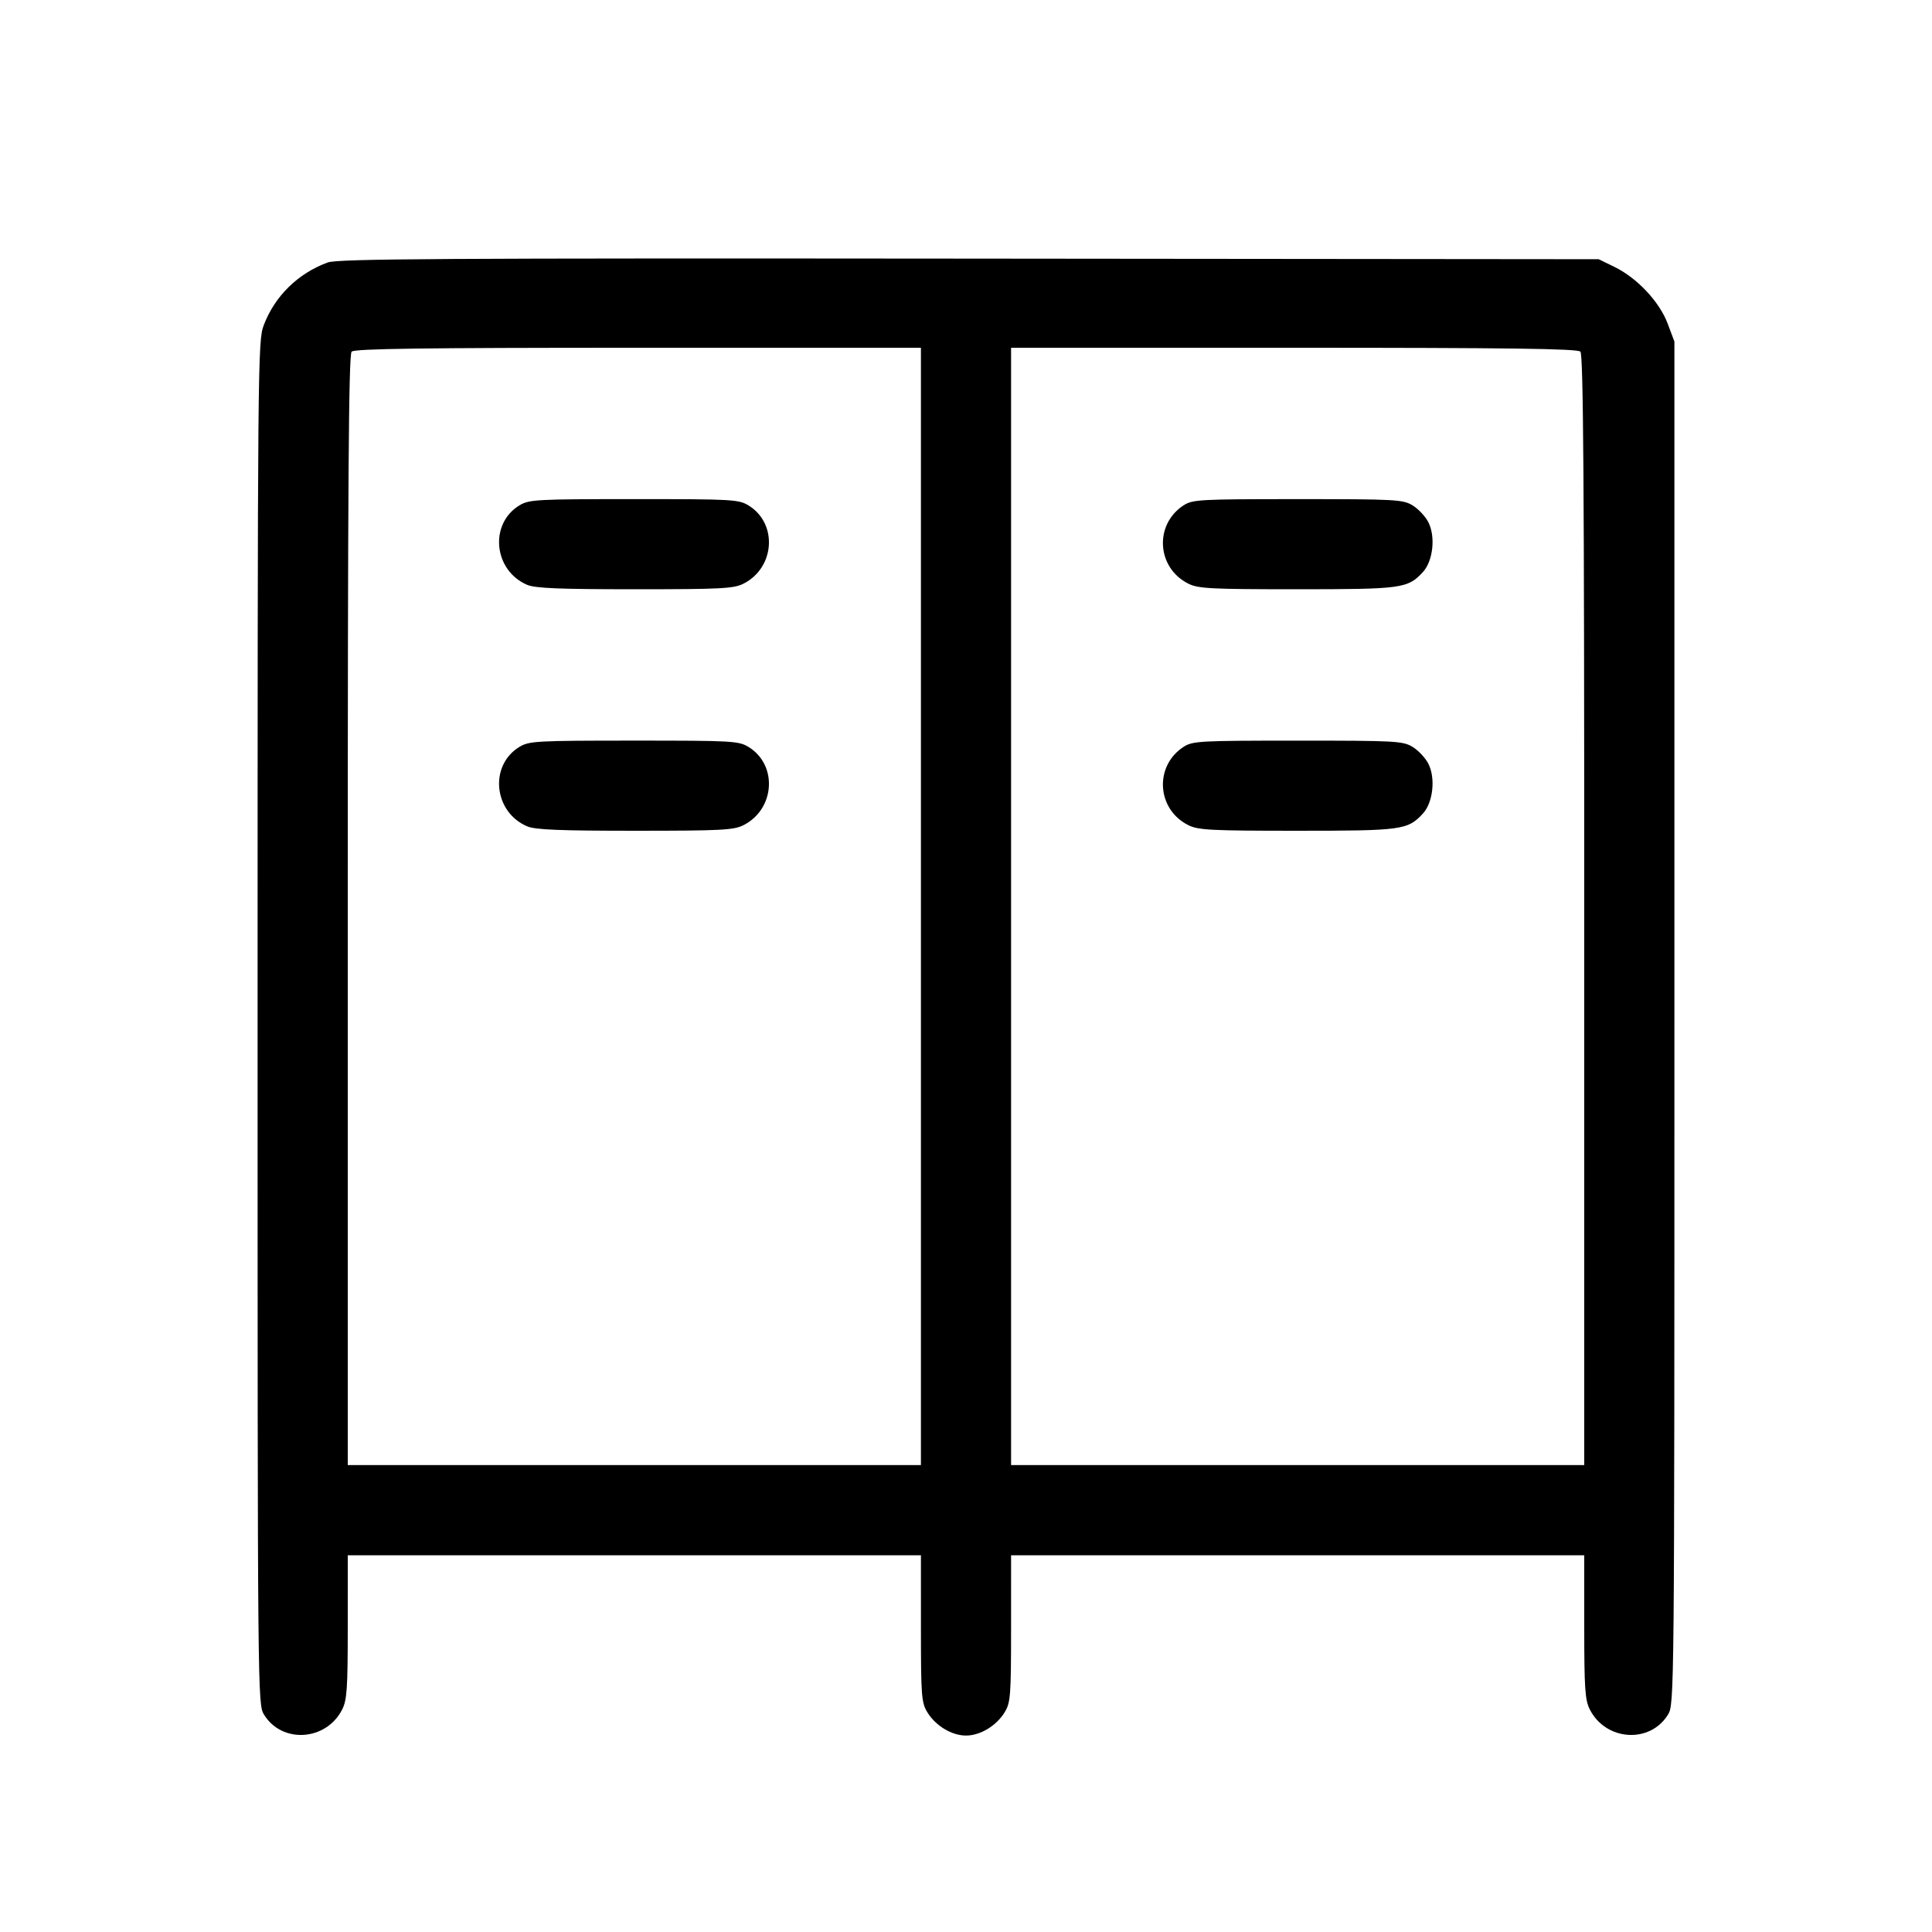 <svg fill="currentColor" viewBox="0 0 256 256" xmlns="http://www.w3.org/2000/svg"><path d="M43.419 34.778 C 39.481 36.228,36.414 39.235,34.955 43.073 C 34.153 45.184,34.133 47.419,34.133 135.528 C 34.133 225.310,34.138 225.827,34.993 227.211 C 37.379 231.071,43.213 230.687,45.333 226.530 C 45.977 225.267,46.079 223.768,46.079 215.573 L 46.080 206.080 84.053 206.080 L 122.027 206.080 122.028 215.787 C 122.030 224.720,122.097 225.604,122.878 226.884 C 123.973 228.681,126.114 229.970,128.000 229.970 C 129.886 229.970,132.027 228.681,133.122 226.884 C 133.903 225.604,133.970 224.720,133.972 215.787 L 133.973 206.080 171.947 206.080 L 209.920 206.080 209.921 215.573 C 209.921 223.768,210.023 225.267,210.667 226.530 C 212.787 230.687,218.621 231.071,221.007 227.211 C 221.862 225.827,221.867 225.310,221.867 135.539 L 221.867 45.259 220.981 42.891 C 219.902 40.008,216.957 36.857,213.973 35.393 L 211.840 34.347 128.427 34.268 C 58.514 34.203,44.755 34.285,43.419 34.778 M122.027 120.107 L 122.027 194.133 84.053 194.133 L 46.080 194.133 46.080 120.619 C 46.080 64.009,46.198 46.986,46.592 46.592 C 46.982 46.202,55.998 46.080,84.565 46.080 L 122.027 46.080 122.027 120.107 M209.408 46.592 C 209.802 46.986,209.920 64.009,209.920 120.619 L 209.920 194.133 171.947 194.133 L 133.973 194.133 133.973 120.107 L 133.973 46.080 171.435 46.080 C 200.002 46.080,209.018 46.202,209.408 46.592 M68.821 66.969 C 64.794 69.424,65.400 75.597,69.853 77.495 C 70.915 77.948,74.152 78.080,84.146 78.079 C 95.604 78.079,97.232 77.994,98.530 77.333 C 102.687 75.213,103.071 69.379,99.211 66.993 C 97.891 66.177,97.112 66.133,84.003 66.135 C 71.052 66.136,70.101 66.189,68.821 66.969 M156.800 66.981 C 152.919 69.536,153.276 75.236,157.449 77.333 C 158.764 77.994,160.404 78.079,171.854 78.079 C 185.779 78.080,186.536 77.977,188.541 75.802 C 189.894 74.335,190.243 71.085,189.253 69.172 C 188.864 68.419,187.931 67.427,187.179 66.969 C 185.898 66.188,184.950 66.137,171.947 66.138 C 158.858 66.139,158.008 66.186,156.800 66.981 M68.821 98.969 C 64.794 101.424,65.400 107.597,69.853 109.495 C 70.915 109.948,74.152 110.080,84.146 110.079 C 95.604 110.079,97.232 109.994,98.530 109.333 C 102.687 107.213,103.071 101.379,99.211 98.993 C 97.891 98.177,97.112 98.133,84.003 98.135 C 71.052 98.136,70.101 98.189,68.821 98.969 M156.800 98.981 C 152.919 101.536,153.276 107.236,157.449 109.333 C 158.764 109.994,160.404 110.079,171.854 110.079 C 185.779 110.080,186.536 109.977,188.541 107.802 C 189.894 106.335,190.243 103.085,189.253 101.172 C 188.864 100.419,187.931 99.427,187.179 98.969 C 185.898 98.188,184.950 98.137,171.947 98.138 C 158.858 98.139,158.008 98.186,156.800 98.981 " stroke="none" fill-rule="evenodd"></path></svg>